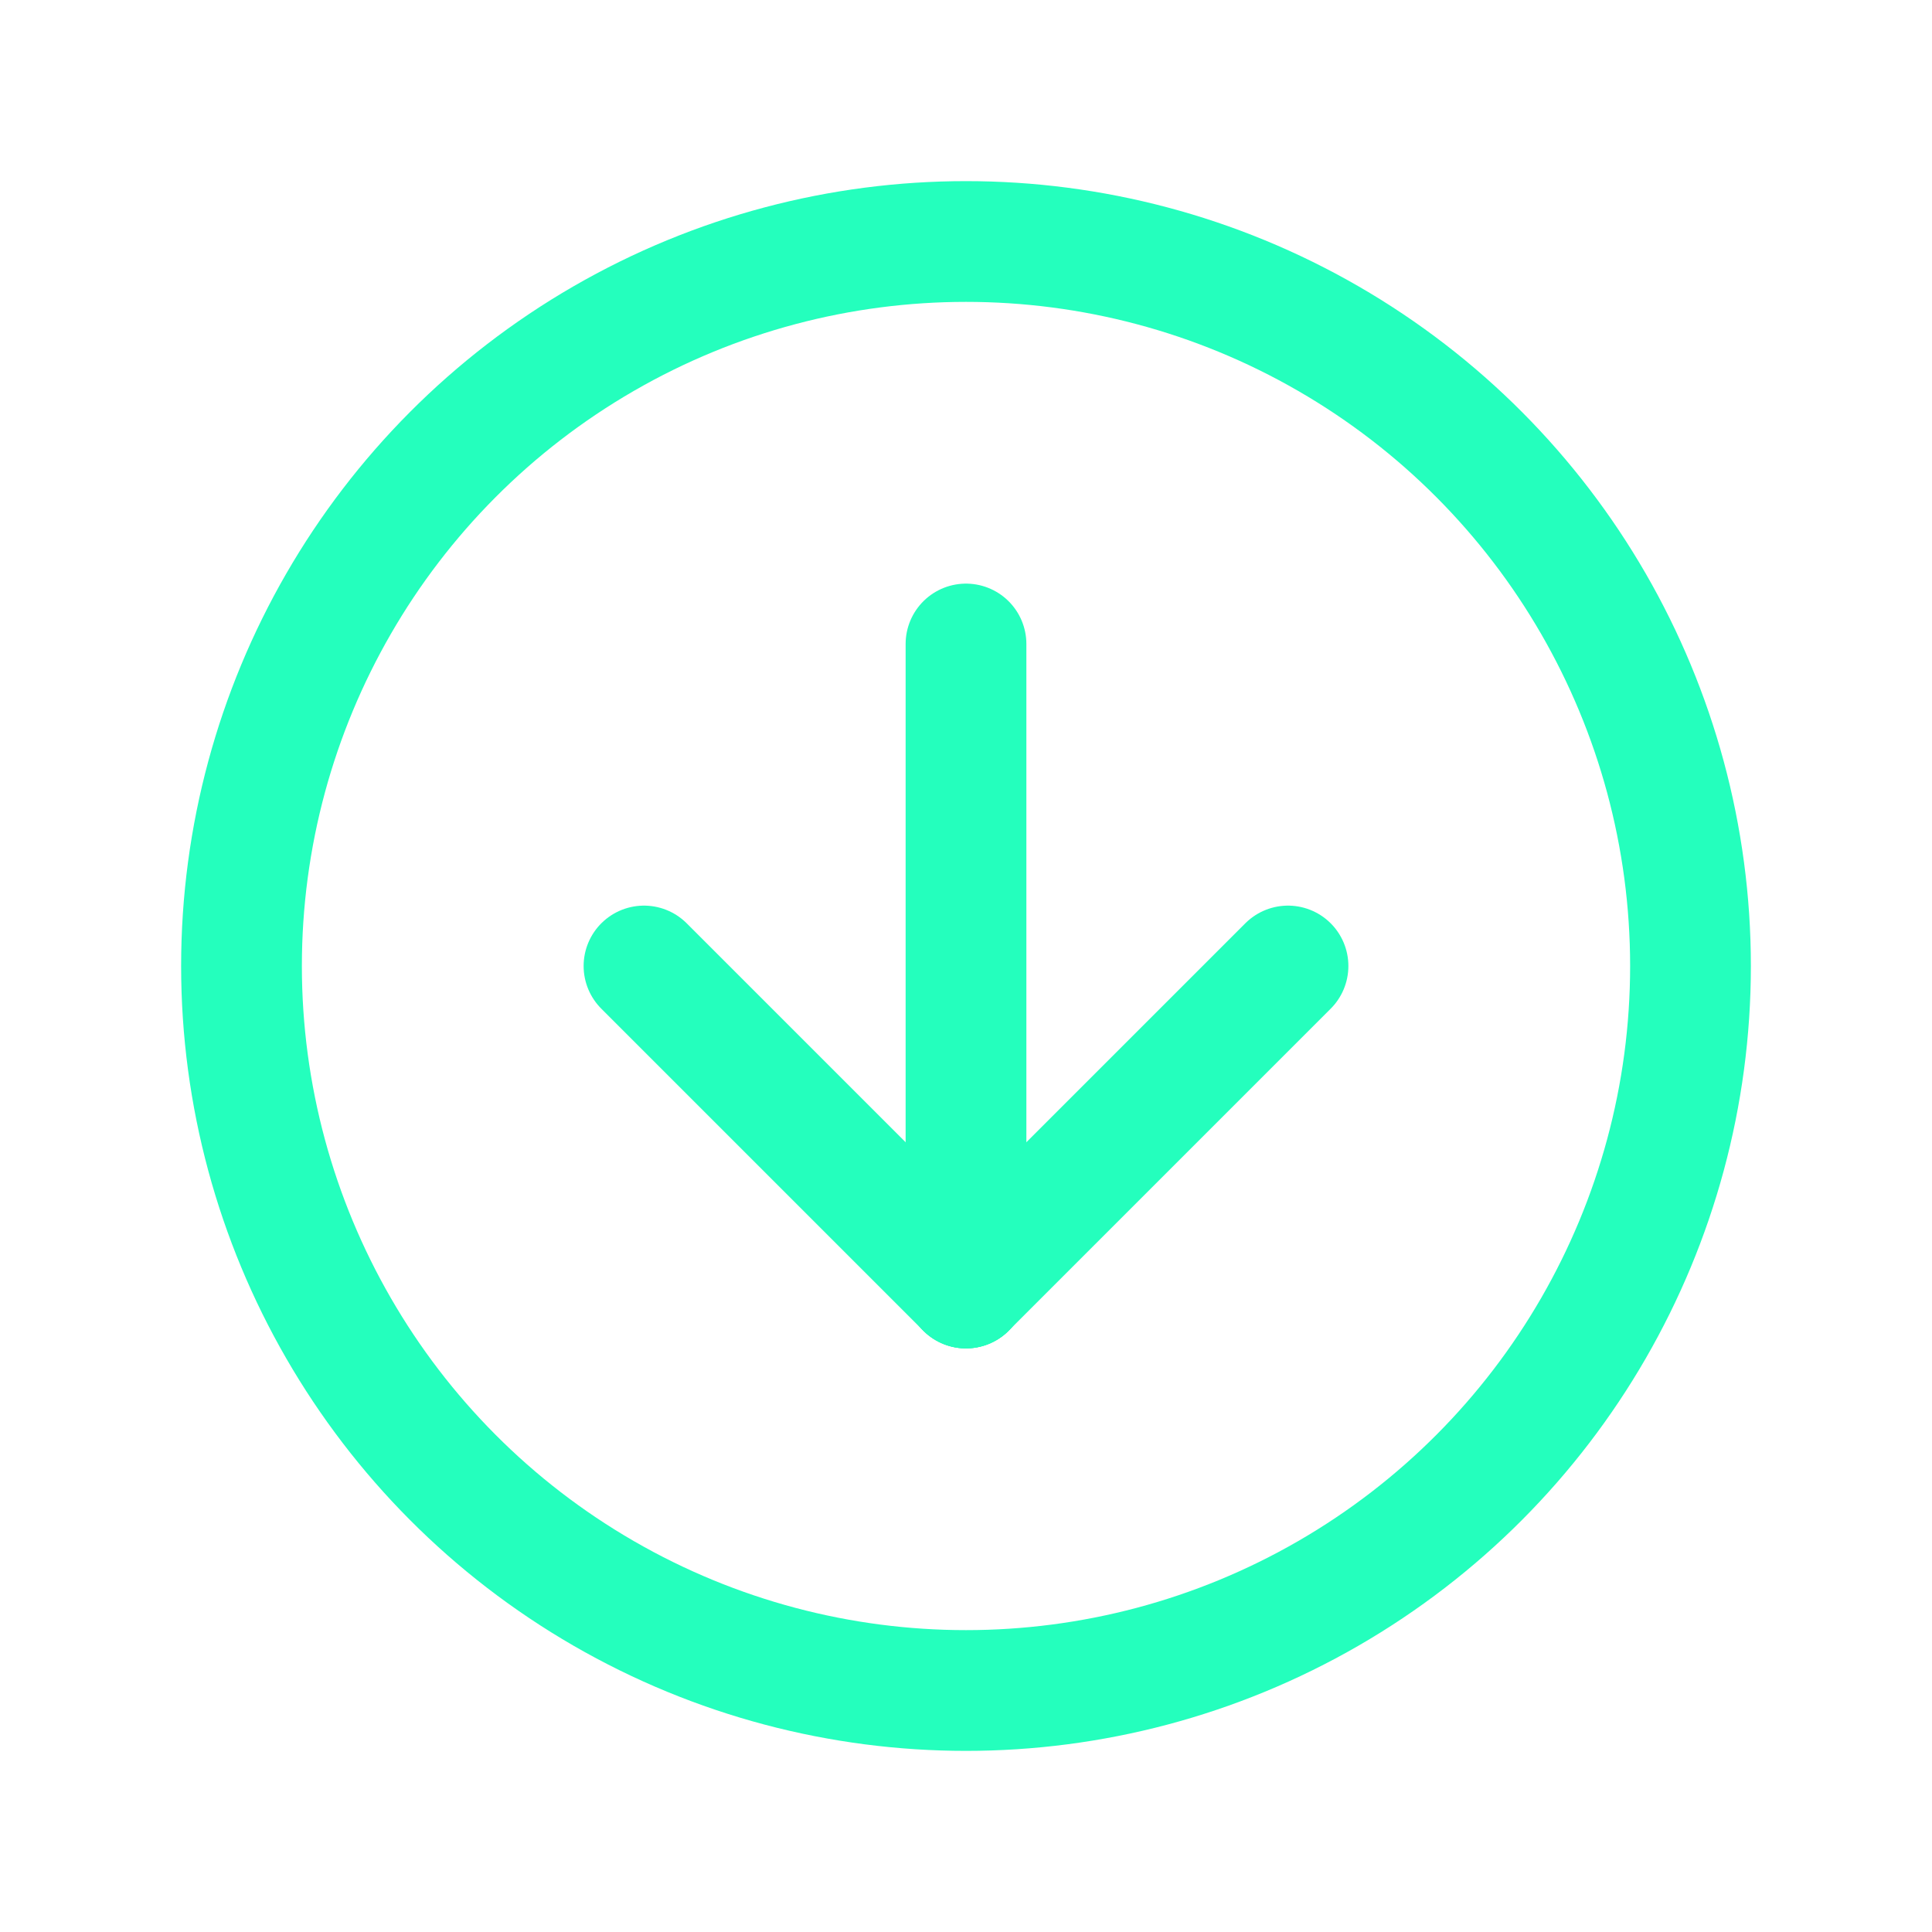 <svg xmlns="http://www.w3.org/2000/svg" class="icon icon-tabler icon-tabler-arrow-down-circle" width="44" height="44" viewBox="0 0 24 24" stroke-width="1.5" stroke="#24ffbd" fill="none" stroke-linecap="round" stroke-linejoin="round">
  <path stroke="none" d="M0 0h24v24H0z" fill="none"/>
  <circle cx="12" cy="12" r="9" />
  <line x1="8" y1="12" x2="12" y2="16" />
  <line x1="12" y1="8" x2="12" y2="16" />
  <line x1="16" y1="12" x2="12" y2="16" />
</svg>
